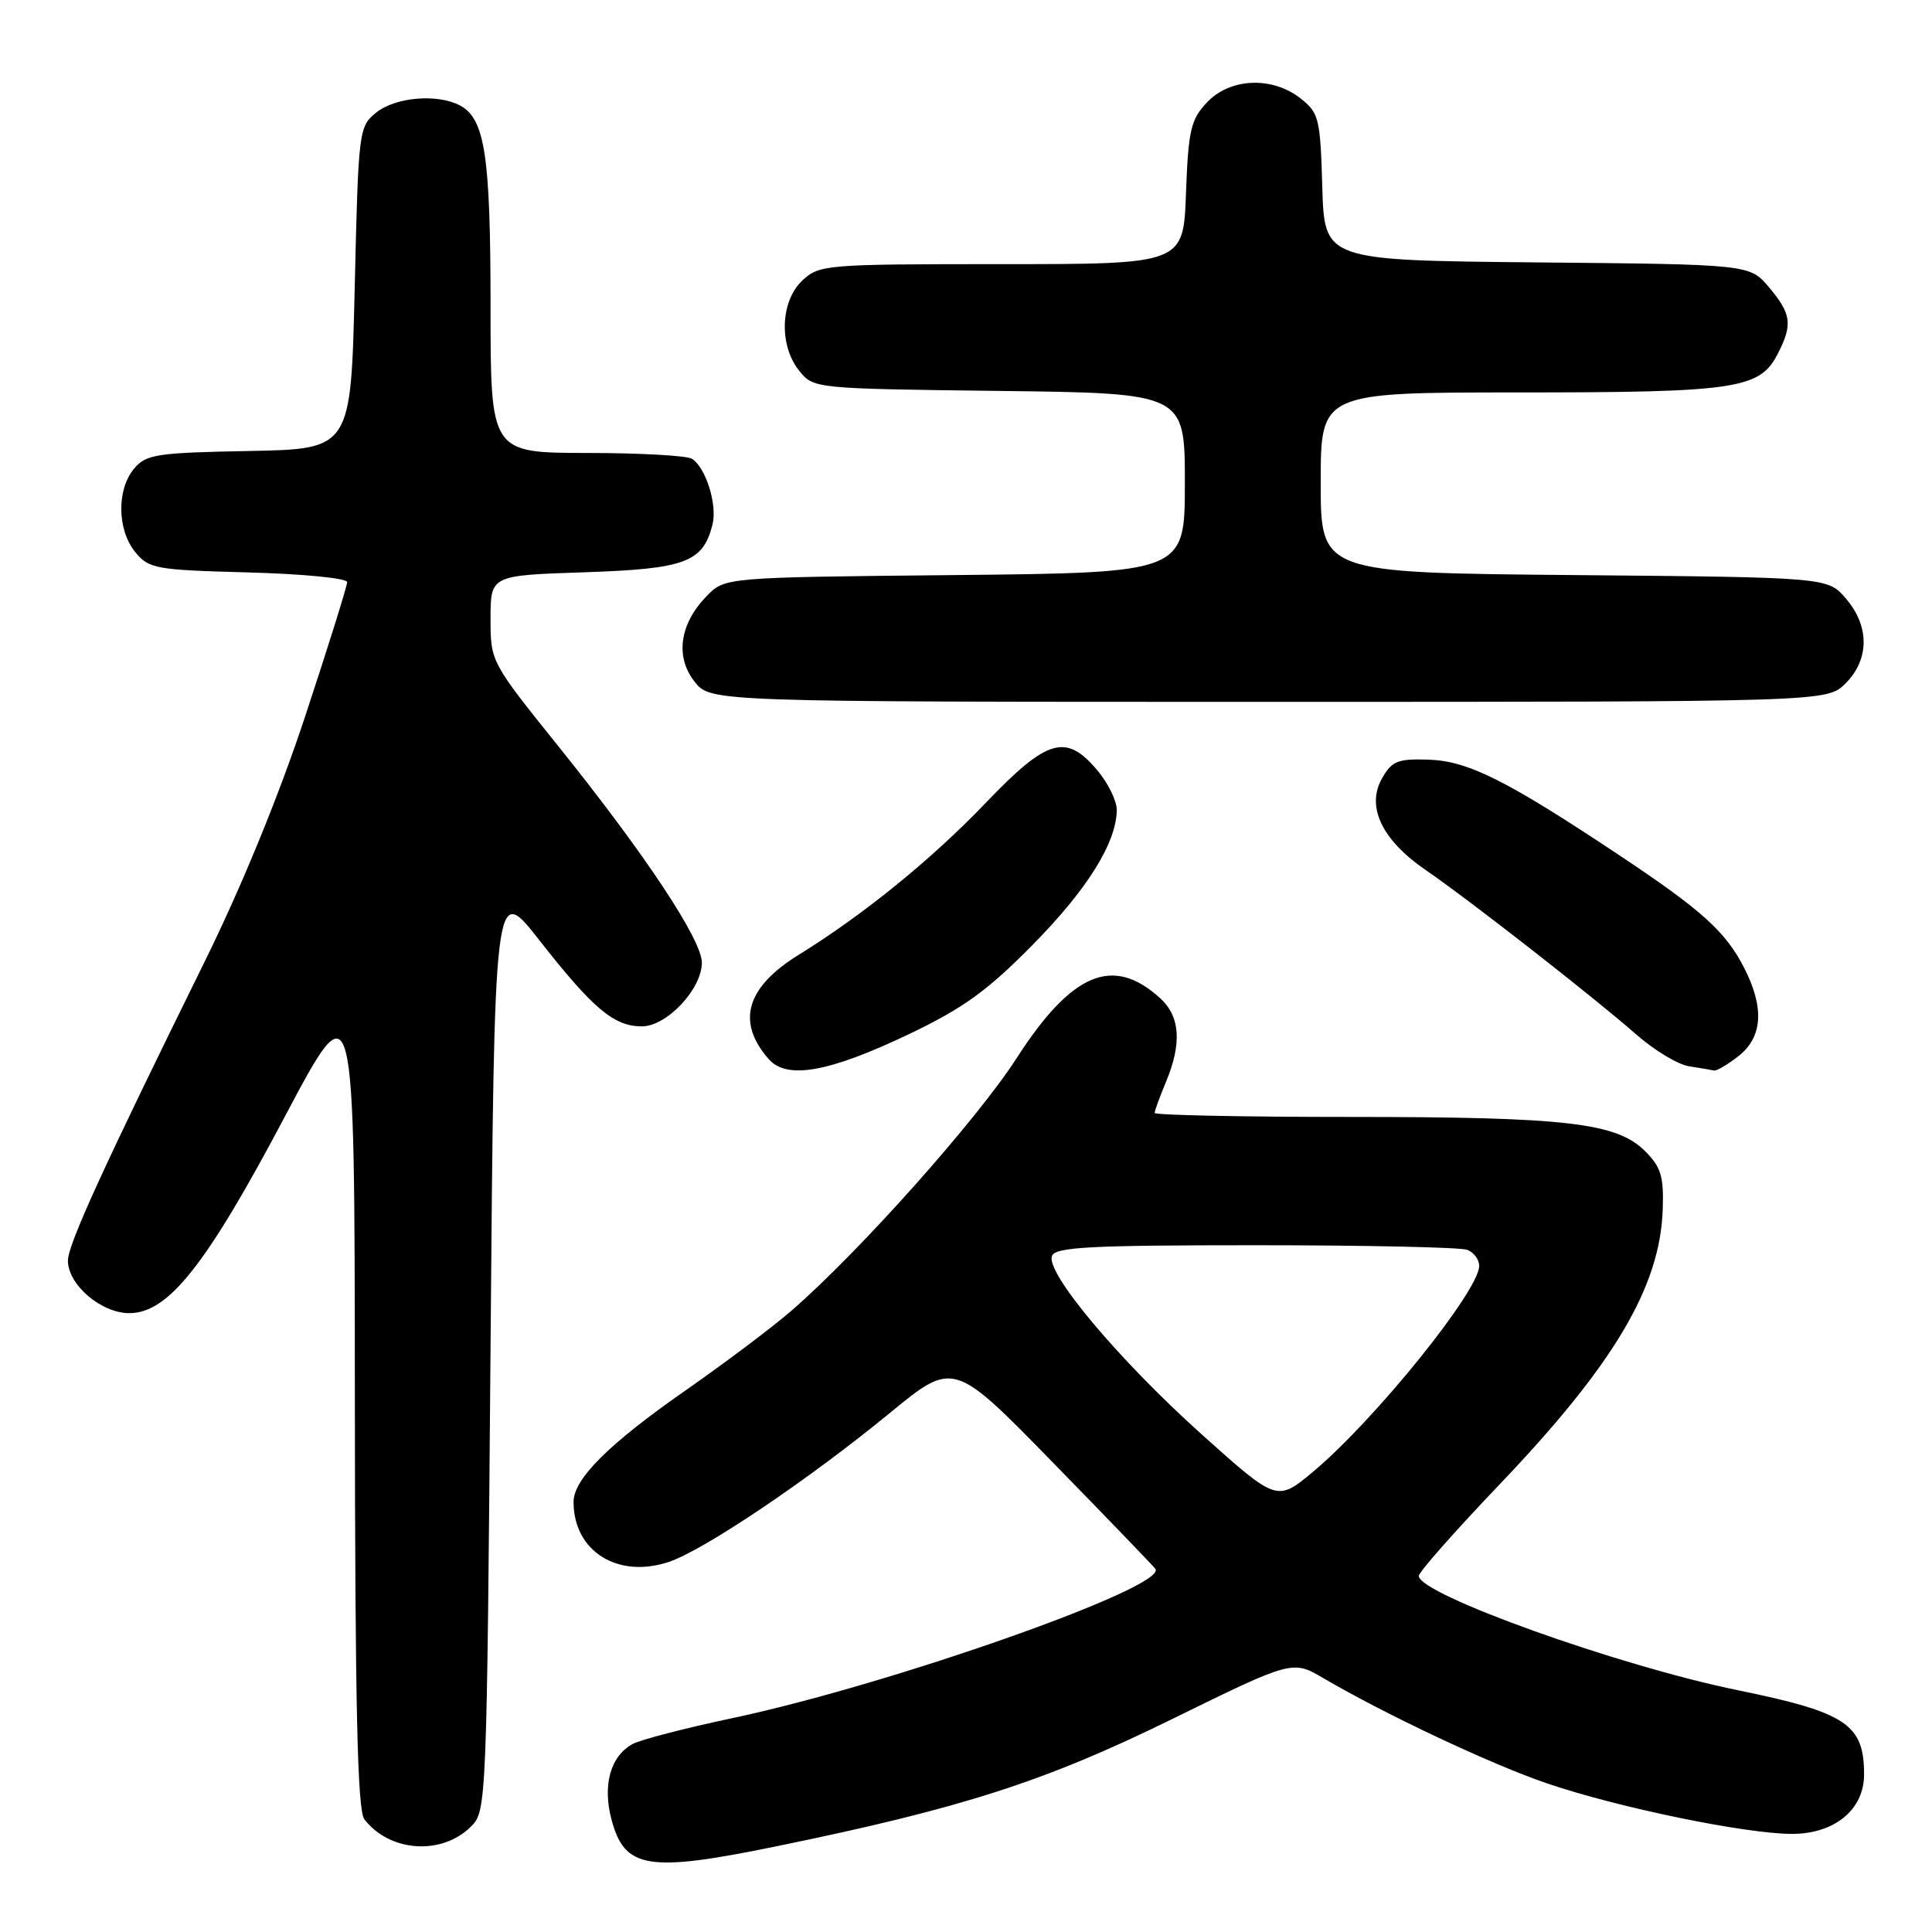 <?xml version="1.0" encoding="UTF-8" standalone="no"?>
<!DOCTYPE svg PUBLIC "-//W3C//DTD SVG 1.1//EN" "http://www.w3.org/Graphics/SVG/1.1/DTD/svg11.dtd" >
<svg xmlns="http://www.w3.org/2000/svg" xmlns:xlink="http://www.w3.org/1999/xlink" version="1.1" viewBox="0 0 256 256">
 <g >
 <path fill="currentColor"
d=" M 103.00 244.62 C 127.44 239.60 138.46 236.06 155.24 227.82 C 171.26 219.96 171.26 219.96 175.38 222.38 C 183.61 227.20 197.67 233.82 205.00 236.31 C 214.37 239.51 231.32 243.00 237.45 243.00 C 243.10 243.00 247.00 239.78 247.00 235.13 C 247.00 228.47 244.65 226.91 230.26 223.96 C 214.48 220.74 188.00 211.25 188.00 208.82 C 188.00 208.31 192.78 202.90 198.62 196.78 C 213.84 180.84 219.96 170.55 220.32 160.28 C 220.47 155.90 220.10 154.65 218.00 152.55 C 214.23 148.77 207.59 148.00 178.86 148.00 C 164.64 148.00 153.00 147.76 153.00 147.47 C 153.00 147.18 153.68 145.32 154.50 143.35 C 156.62 138.27 156.38 134.69 153.75 132.29 C 147.50 126.57 142.05 128.83 134.71 140.21 C 129.40 148.45 113.75 165.99 104.83 173.71 C 102.32 175.89 95.98 180.65 90.75 184.30 C 80.64 191.35 76.00 195.98 76.00 199.01 C 76.00 205.53 81.81 209.21 88.60 206.97 C 93.23 205.44 107.16 196.06 117.92 187.22 C 126.35 180.30 126.35 180.30 139.52 193.80 C 146.77 201.22 152.88 207.57 153.10 207.89 C 154.70 210.28 118.09 223.19 97.14 227.64 C 90.90 228.96 84.91 230.51 83.85 231.08 C 80.89 232.67 79.80 236.55 81.04 241.15 C 82.79 247.65 85.86 248.14 103.00 244.62 Z  M 62.44 242.00 C 64.46 239.98 64.51 238.87 65.00 178.46 C 65.50 116.96 65.50 116.96 71.46 124.58 C 78.59 133.67 81.35 136.00 85.05 136.00 C 88.35 136.00 93.00 131.06 93.00 127.55 C 93.00 124.54 85.52 113.25 74.16 99.10 C 65.01 87.71 65.00 87.70 65.00 81.97 C 65.00 76.24 65.00 76.24 77.44 75.83 C 90.83 75.38 93.15 74.52 94.41 69.50 C 95.07 66.88 93.53 61.96 91.69 60.79 C 91.03 60.37 84.76 60.02 77.75 60.02 C 65.00 60.00 65.00 60.00 65.00 40.65 C 65.00 20.63 64.26 15.74 60.96 13.98 C 57.99 12.39 52.40 12.86 49.86 14.91 C 47.54 16.78 47.49 17.22 47.00 38.16 C 46.50 59.50 46.50 59.50 33.00 59.76 C 20.67 59.99 19.35 60.20 17.75 62.12 C 15.45 64.89 15.52 70.19 17.91 73.14 C 19.71 75.36 20.57 75.52 32.91 75.85 C 40.11 76.04 46.00 76.62 46.00 77.13 C 46.00 77.64 43.52 85.59 40.48 94.78 C 37.02 105.29 32.04 117.44 27.08 127.50 C 13.69 154.66 9.00 164.91 9.00 167.04 C 9.00 170.23 13.40 174.00 17.13 174.00 C 22.30 174.00 27.31 167.67 37.74 147.96 C 46.99 130.50 46.99 130.50 47.02 185.00 C 47.05 226.26 47.36 239.88 48.28 241.07 C 51.66 245.43 58.56 245.89 62.44 242.00 Z  M 120.42 137.04 C 127.61 133.61 130.80 131.31 136.79 125.24 C 144.07 117.86 147.93 111.68 147.98 107.33 C 147.99 106.13 146.83 103.77 145.41 102.08 C 141.25 97.13 138.78 97.85 130.59 106.41 C 123.43 113.89 114.40 121.22 105.81 126.53 C 98.85 130.84 97.54 135.43 101.87 140.35 C 104.27 143.08 109.86 142.08 120.42 137.04 Z  M 230.37 139.93 C 233.57 137.41 233.81 133.50 231.09 128.21 C 228.62 123.41 225.49 120.59 214.50 113.28 C 199.65 103.40 194.55 100.84 189.33 100.66 C 185.23 100.52 184.44 100.83 183.14 103.11 C 180.99 106.86 183.08 111.27 188.89 115.27 C 194.80 119.33 211.22 132.16 216.82 137.08 C 219.20 139.17 222.35 141.07 223.82 141.29 C 225.30 141.52 226.78 141.77 227.12 141.85 C 227.45 141.93 228.92 141.07 230.37 139.93 Z  M 244.55 90.55 C 247.72 87.37 247.74 82.97 244.59 79.31 C 242.18 76.50 242.18 76.50 208.59 76.20 C 175.00 75.90 175.00 75.90 175.00 63.95 C 175.00 52.00 175.00 52.00 201.35 52.00 C 230.01 52.00 233.16 51.53 235.53 46.94 C 237.56 43.01 237.39 41.62 234.42 38.09 C 231.85 35.03 231.85 35.03 203.67 34.77 C 175.50 34.50 175.50 34.50 175.21 24.79 C 174.95 15.70 174.77 14.96 172.33 13.04 C 168.57 10.08 162.98 10.32 159.92 13.58 C 157.78 15.86 157.46 17.24 157.15 25.58 C 156.81 35.00 156.81 35.00 132.72 35.00 C 109.36 35.00 108.56 35.07 106.31 37.17 C 103.39 39.92 103.19 45.78 105.91 49.14 C 107.81 51.49 107.94 51.50 132.41 51.80 C 157.00 52.10 157.00 52.10 157.00 64.00 C 157.00 75.89 157.00 75.89 126.52 76.20 C 96.04 76.50 96.04 76.50 93.62 79.00 C 90.05 82.68 89.44 87.02 92.03 90.32 C 94.15 93.00 94.15 93.00 168.12 93.00 C 242.09 93.00 242.09 93.00 244.55 90.55 Z  M 159.25 190.08 C 148.25 180.20 138.54 168.64 139.39 166.42 C 139.84 165.24 144.44 165.00 166.39 165.00 C 180.93 165.00 193.55 165.27 194.42 165.61 C 195.29 165.94 196.00 166.90 196.00 167.74 C 196.00 171.02 182.19 188.14 174.04 194.97 C 169.21 199.01 169.21 199.01 159.25 190.08 Z "/>
</g>
</svg>